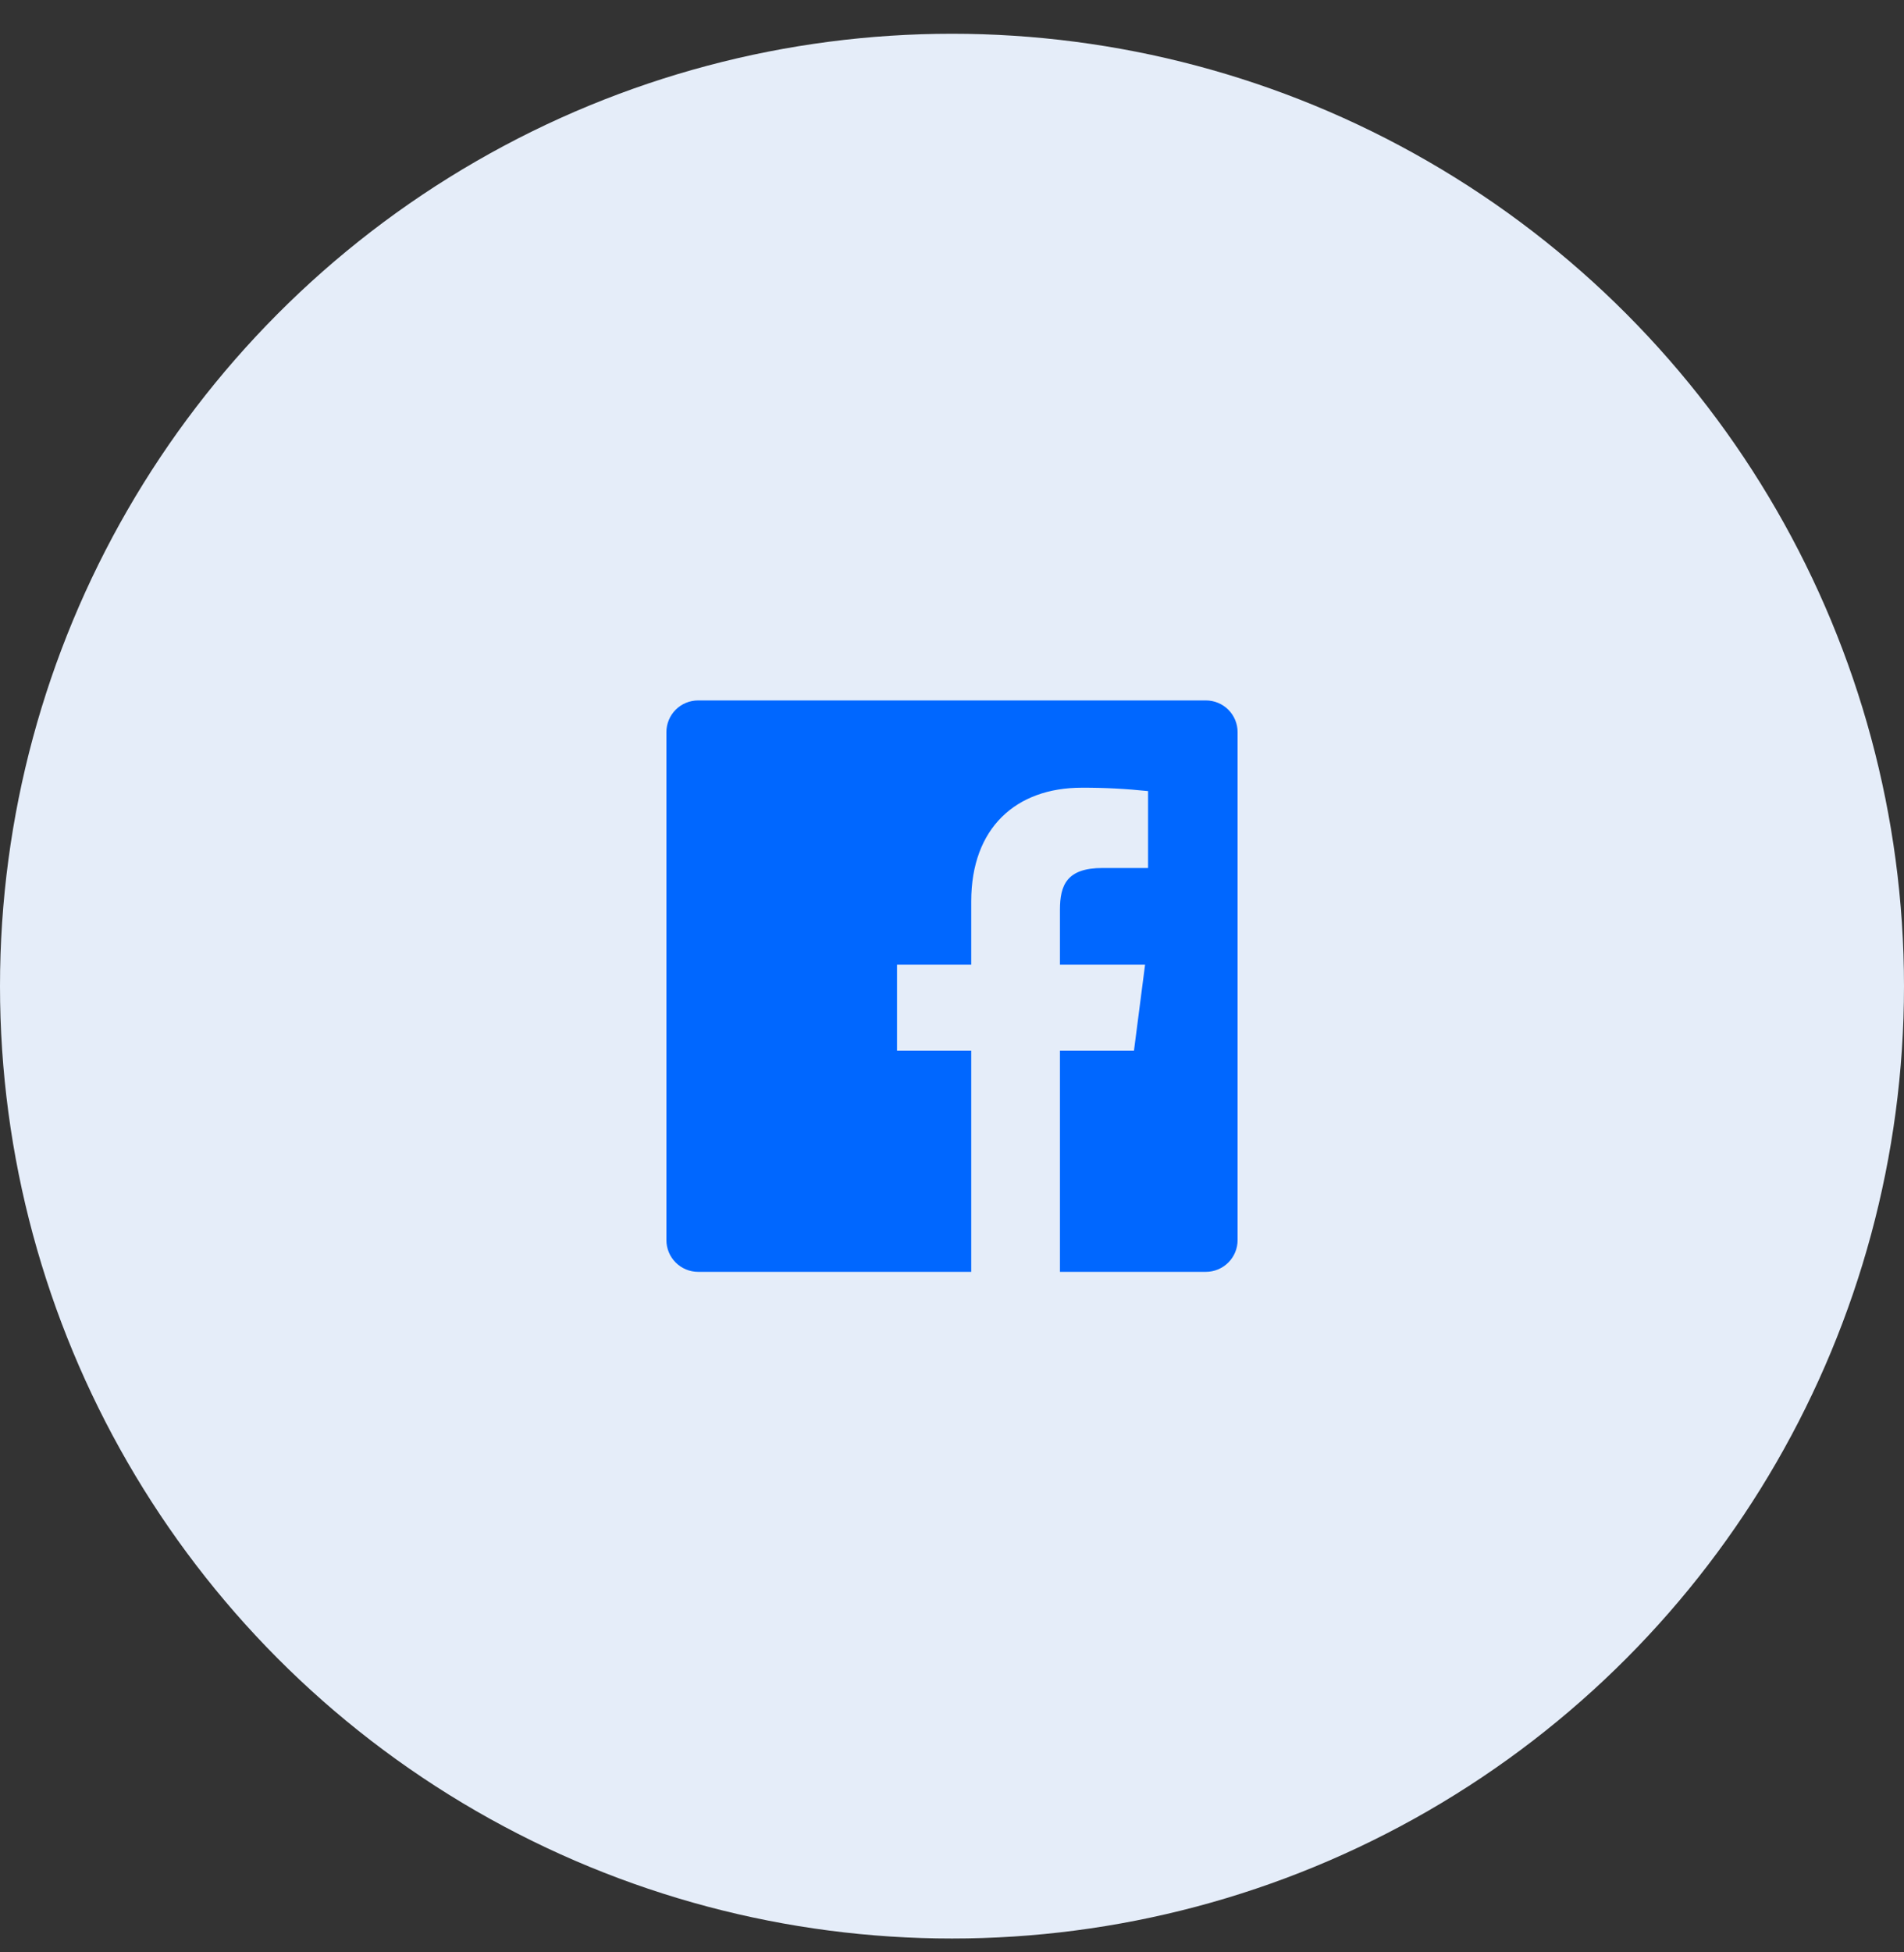 <svg width="40" height="41" viewBox="0 0 40 41" fill="none" xmlns="http://www.w3.org/2000/svg">
<rect x="0" y="0" width="40" height="41" fill="#333333" stroke="none"/>
<circle cx="20" cy="20.709" r="20" fill="#E5EDF9"/>
<path d="M22.268 26.709V22.064H23.823L24.056 20.259H22.268V19.107C22.268 18.584 22.413 18.228 23.163 18.228H24.119V16.613C23.656 16.564 23.191 16.54 22.725 16.542C21.347 16.542 20.404 17.383 20.404 18.928V20.259H18.845V22.064H20.404V26.709H14.667C14.49 26.709 14.32 26.638 14.195 26.513C14.07 26.388 14 26.219 14 26.042V15.375C14 15.198 14.07 15.029 14.195 14.904C14.32 14.779 14.49 14.709 14.667 14.709H25.333C25.51 14.709 25.68 14.779 25.805 14.904C25.93 15.029 26 15.198 26 15.375V26.042C26 26.219 25.93 26.388 25.805 26.513C25.68 26.638 25.51 26.709 25.333 26.709H22.268Z" fill="#0067FF"/>
</svg>
